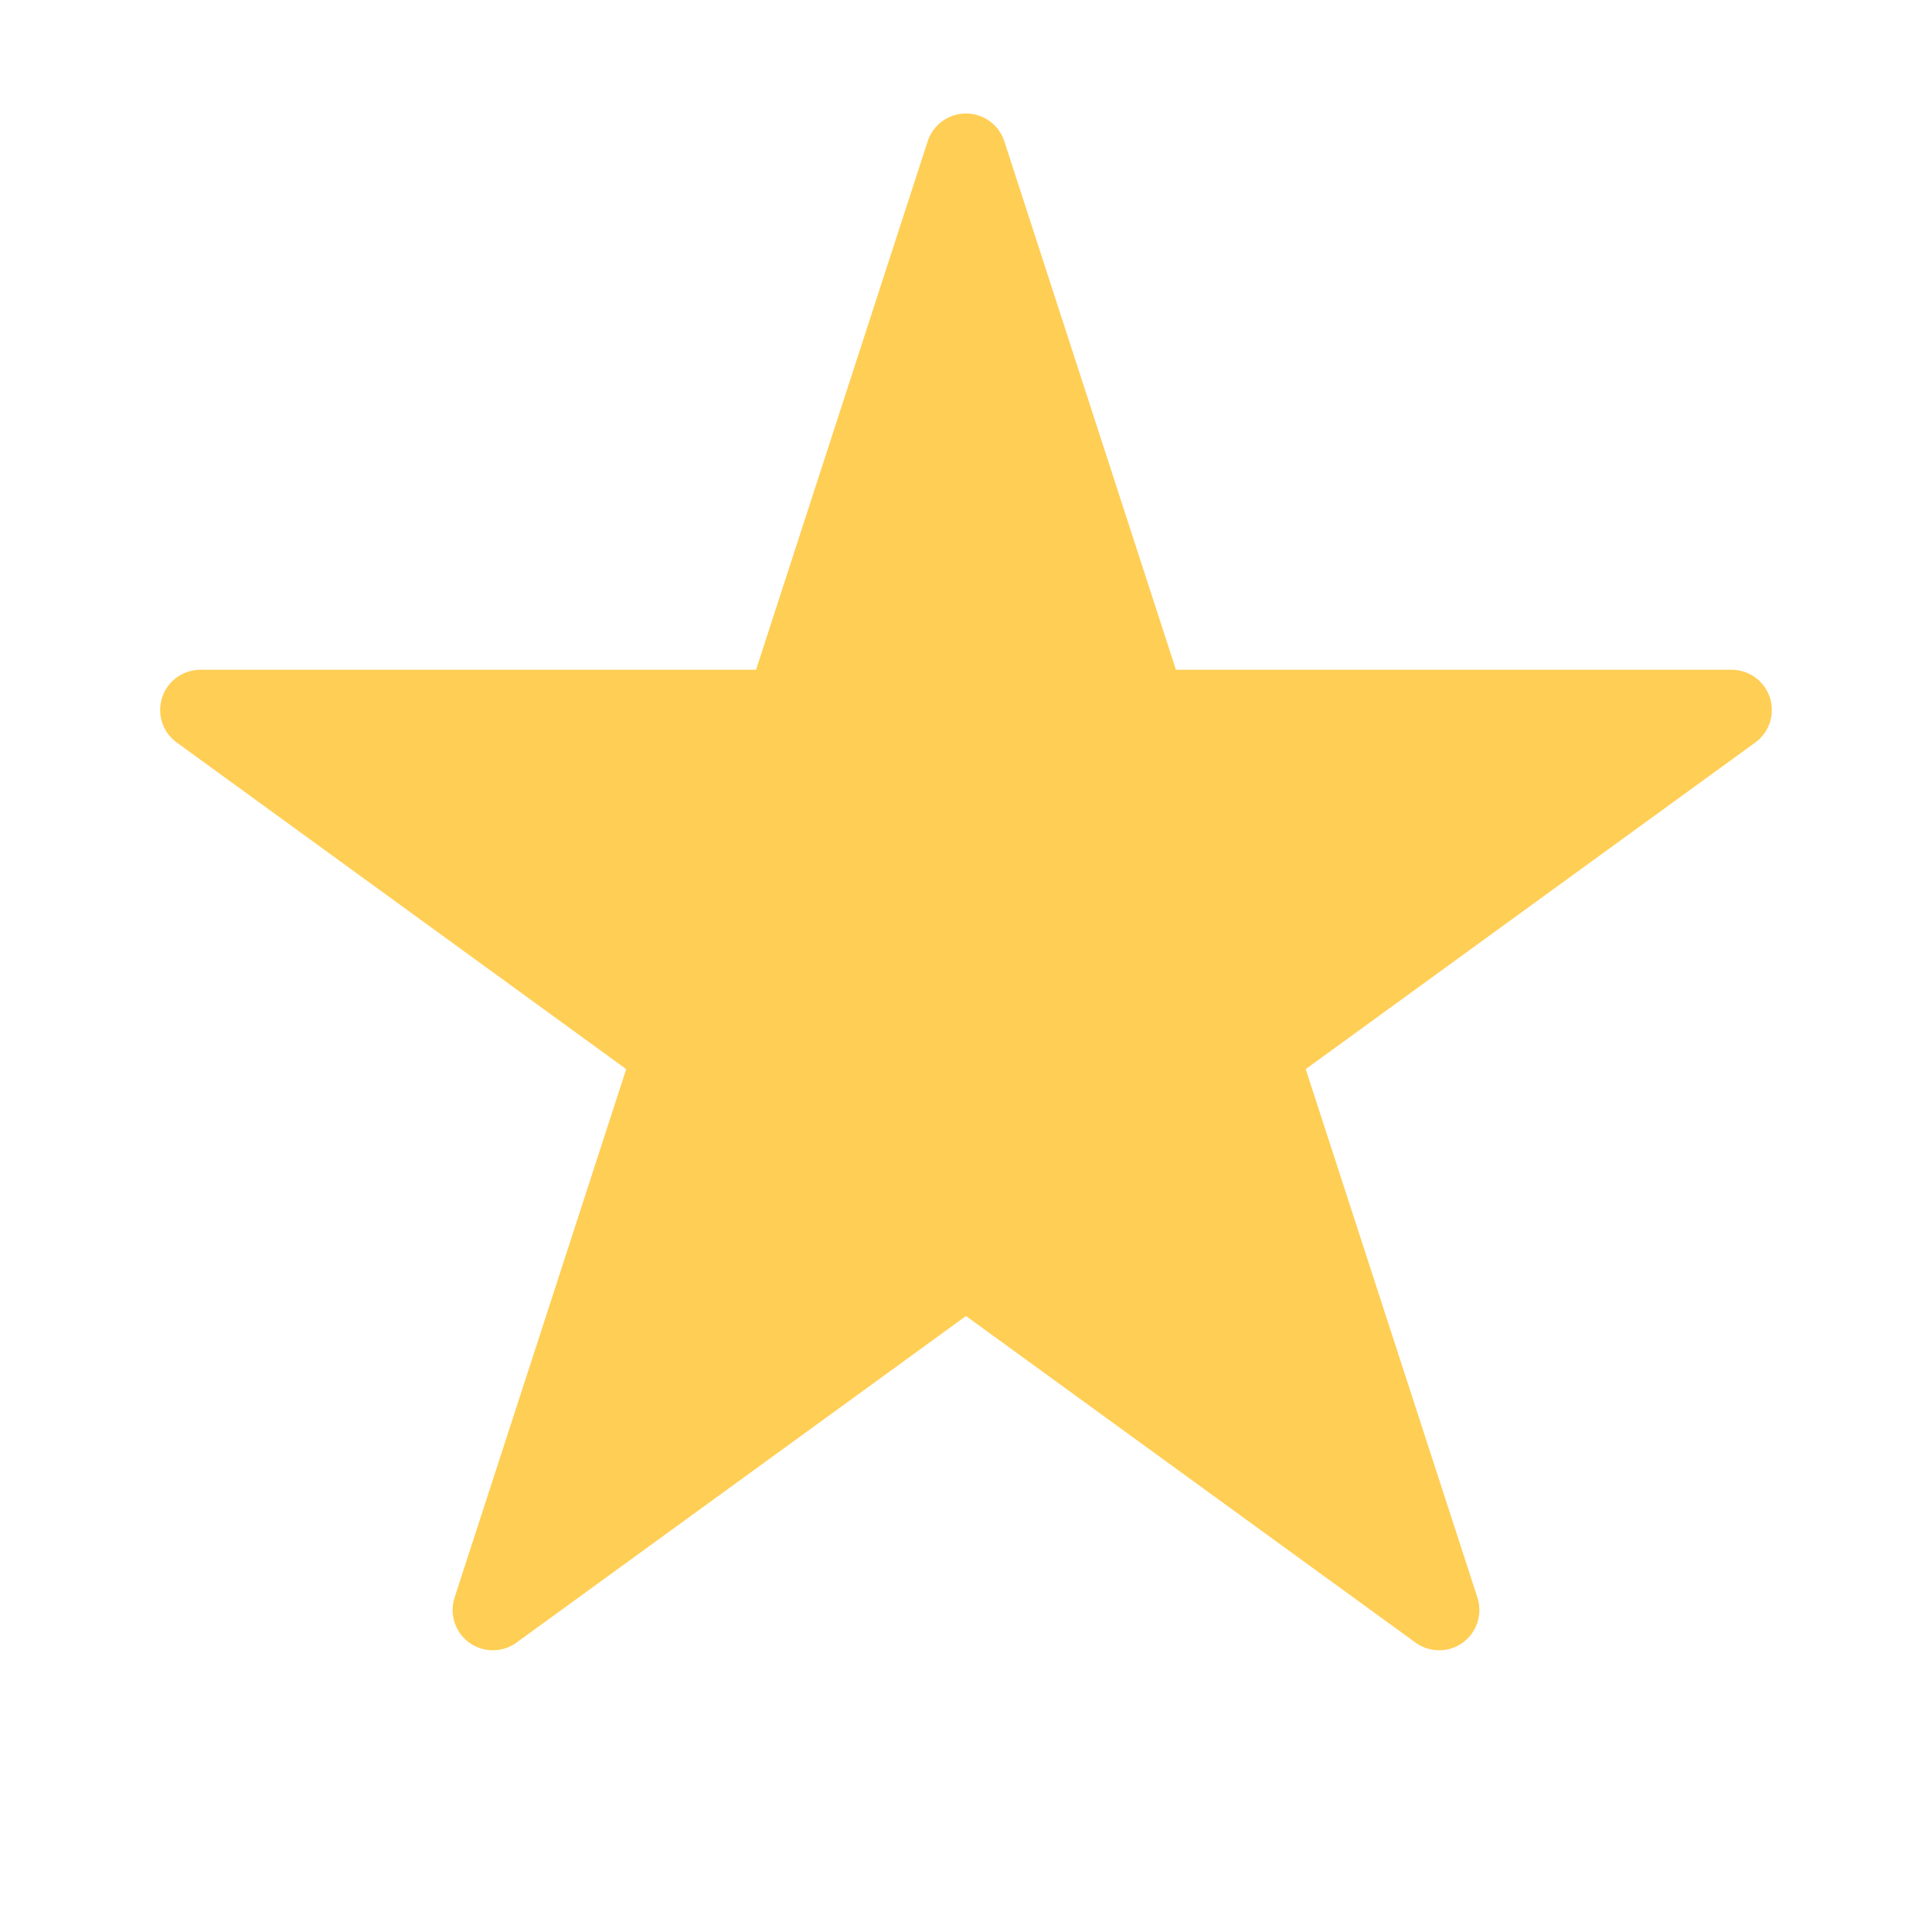 <svg width="24" height="24" viewBox="0 0 24 24" fill="none" xmlns="http://www.w3.org/2000/svg">
<path fill-rule="evenodd" clip-rule="evenodd" d="M12.476 1.755C12.409 1.549 12.217 1.41 12 1.41C11.783 1.41 11.591 1.549 11.524 1.755L9.392 8.32H2.489C2.273 8.32 2.081 8.459 2.014 8.665C1.947 8.871 2.02 9.097 2.196 9.224L7.779 13.281C7.78 13.281 5.647 19.845 5.647 19.845C5.58 20.052 5.653 20.277 5.828 20.405C6.003 20.532 6.241 20.532 6.416 20.405L12 16.348L17.584 20.405C17.759 20.532 17.997 20.532 18.172 20.405C18.347 20.277 18.42 20.052 18.353 19.845L16.22 13.281C16.221 13.281 21.804 9.224 21.804 9.224C21.98 9.097 22.053 8.871 21.986 8.665C21.919 8.459 21.727 8.32 21.511 8.32H14.608L12.476 1.755Z" fill="#FFCE54"/>
</svg>
